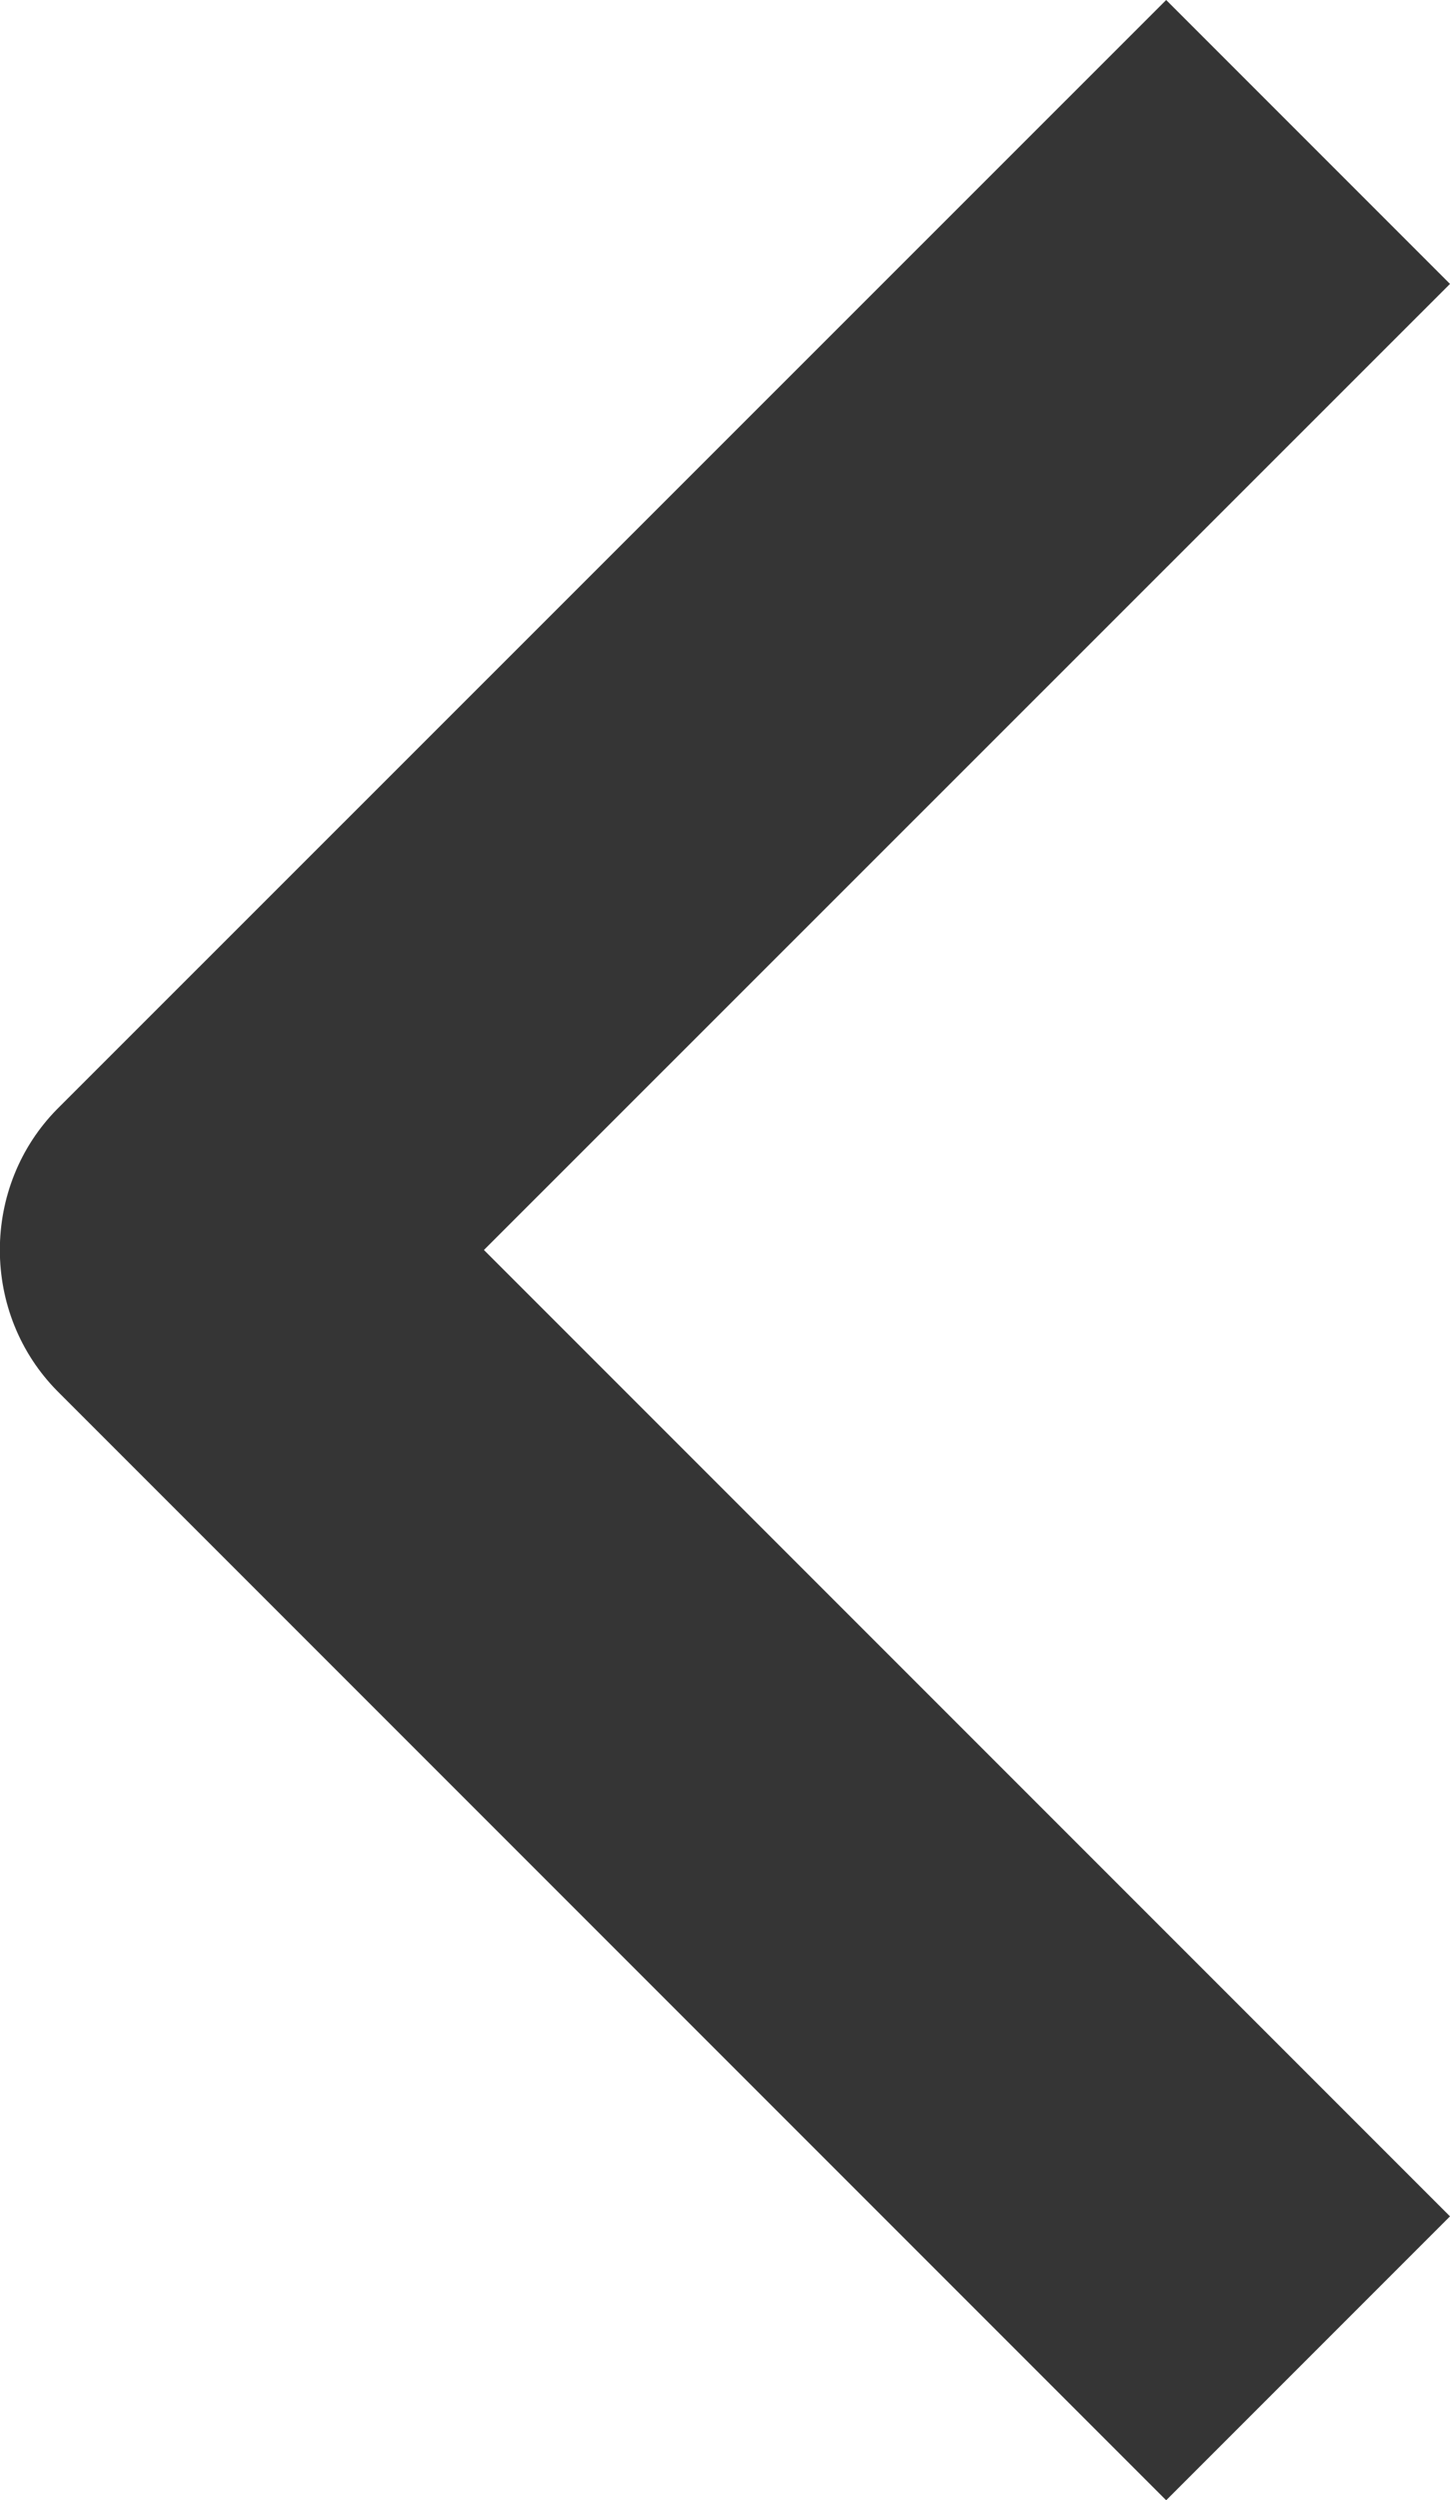 <svg xmlns="http://www.w3.org/2000/svg" viewBox="-169.6 383.9 488.4 841.9"><path fill="#353535" d="M223.2 383.9l95.6 95.6L-6.6 804.8l325.4 325.4-95.6 95.6L-150 852.6c-26.2-26.2-26.2-69.4 0-95.6l373.2-373.1z"/></svg>